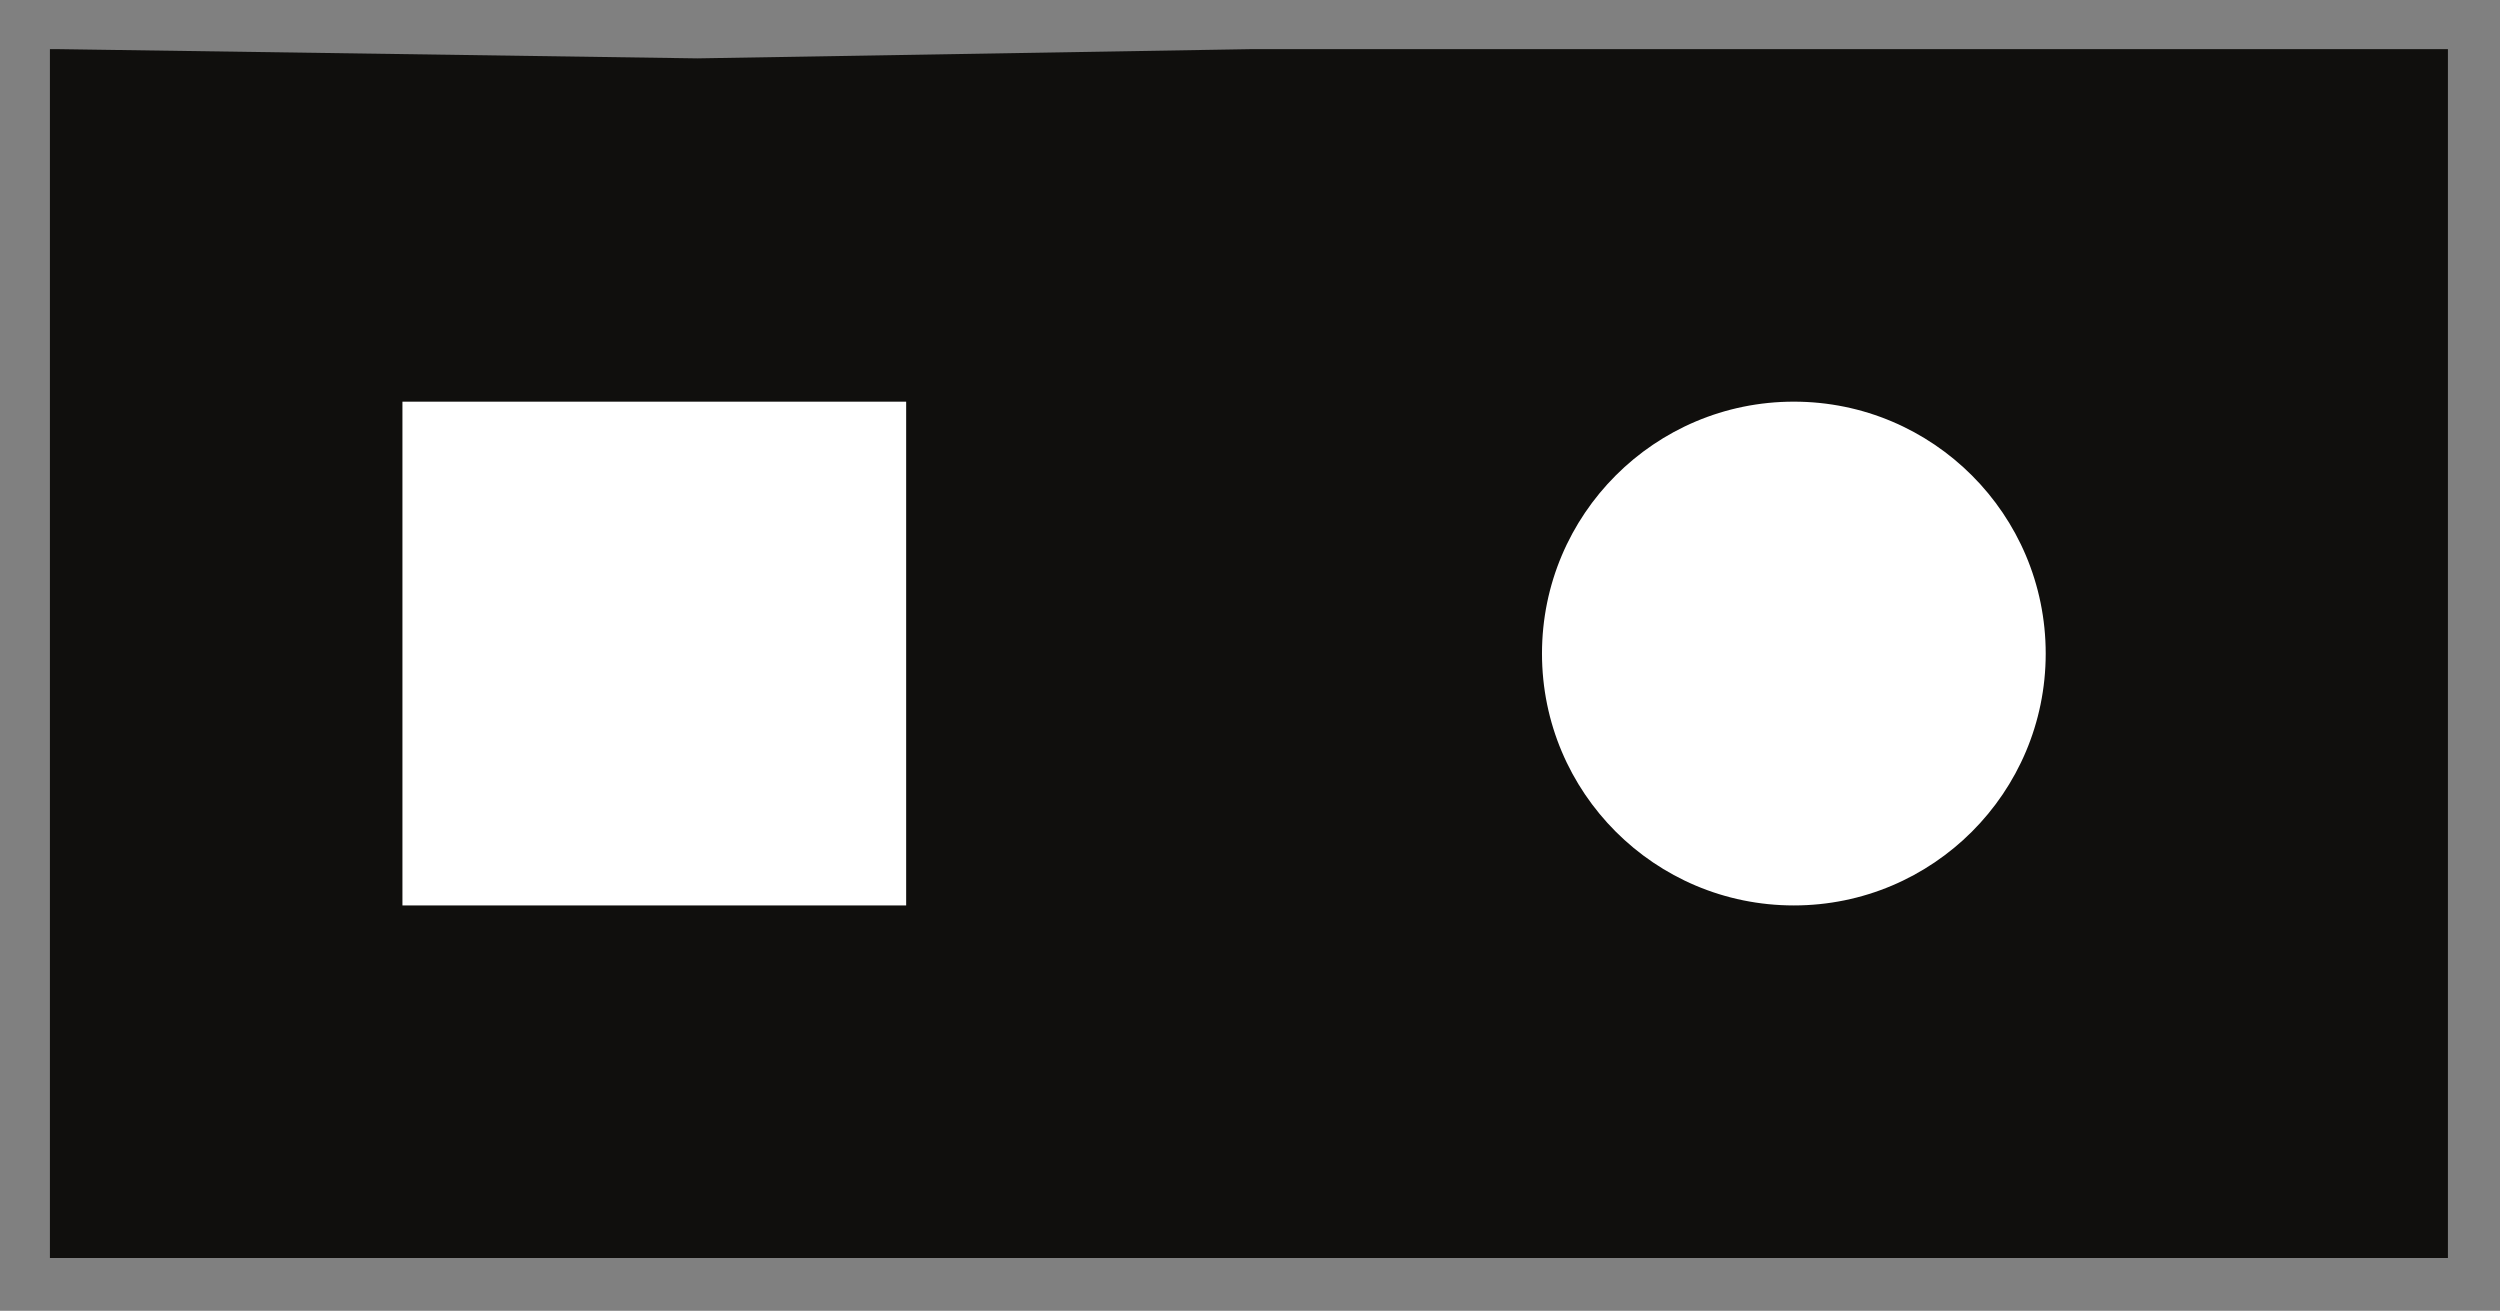 <?xml version="1.0" encoding="UTF-8" standalone="no"?>
<!-- Created with Inkscape (http://www.inkscape.org/) -->

<svg
   xmlns:dc="http://purl.org/dc/elements/1.1/"
   xmlns:cc="http://creativecommons.org/ns#"
   xmlns:rdf="http://www.w3.org/1999/02/22-rdf-syntax-ns#"
   xmlns:svg="http://www.w3.org/2000/svg"
   xmlns="http://www.w3.org/2000/svg"
   xmlns:sodipodi="http://sodipodi.sourceforge.net/DTD/sodipodi-0.dtd"
   xmlns:inkscape="http://www.inkscape.org/namespaces/inkscape"
   width="245.559"
   height="128.75"
   id="svg9755"
   version="1.1"
   inkscape:version="0.48.4 r9939"
   sodipodi:docname="New document 25">
  <rect width="100%" height="100%" fill="#808080" stroke="none"/>
  <defs
     id="defs9757" />
  <sodipodi:namedview
     id="base"
     pagecolor="#ffffff"
     bordercolor="#666666"
     borderopacity="1.0"
     inkscape:pageopacity="0.0"
     inkscape:pageshadow="2"
     inkscape:zoom="1.1735503"
     inkscape:cx="123.61594"
     inkscape:cy="58.780507"
     inkscape:document-units="px"
     inkscape:current-layer="layer1"
     showgrid="false"
     fit-margin-top="5"
     fit-margin-left="5"
     fit-margin-right="5"
     fit-margin-bottom="5"
     inkscape:window-width="2560"
     inkscape:window-height="1415"
     inkscape:window-x="1920"
     inkscape:window-y="0"
     inkscape:window-maximized="1" />
  <g
     inkscape:label="Layer 1"
     inkscape:groupmode="layer"
     id="layer1"
     transform="translate(-248.431,-456.211)">
    <g
       id="g9986"
       transform="matrix(5.059,0,0,5.059,-1028.776,-1872.236)">
      <g
         inkscape:export-ydpi="90"
         inkscape:export-xdpi="90"
         inkscape:export-filename="/home/andygunn/Commotion/Construction Kit/Plan Wireless Sites/Plan_wireless_sites_graphic.png"
         id="g5597"
         transform="matrix(1.25,0,0,-1.25,276.519,484.683)">
        <path
           sodipodi:nodetypes="cccccccccc"
           id="path5599"
           style="fill:#100f0d;fill-opacity:1;fill-rule:nonzero;stroke:none"
           d="m 0,0 18.777,0 0,18.777 -18.47,0 -0.086,0 -8.633,-0.144 -9.973,0.144 -0.085,0 0,-18.777 z"
           inkscape:connector-curvature="0" />
      </g>
      <g
         inkscape:export-ydpi="90"
         inkscape:export-xdpi="90"
         inkscape:export-filename="/home/andygunn/Commotion/Construction Kit/Plan Wireless Sites/Plan_wireless_sites_graphic.png"
         id="g5661"
         transform="matrix(1.25,0,0,-1.25,292.181,472.948)">
        <path
           id="path5663"
           style="fill:#ffffff;fill-opacity:1;fill-rule:nonzero;stroke:none"
           d="m 0,0 c 0,-2.16 -1.752,-3.912 -3.912,-3.912 -2.161,0 -3.912,1.752 -3.912,3.912 0,2.161 1.751,3.913 3.912,3.913 C -1.752,3.913 0,2.161 0,0"
           inkscape:connector-curvature="0" />
      </g>
      <path
         inkscape:export-ydpi="90"
         inkscape:export-xdpi="90"
         inkscape:export-filename="/home/andygunn/Commotion/Construction Kit/Plan Wireless Sites/Plan_wireless_sites_graphic.png"
         id="path5665"
         style="fill:#ffffff;fill-opacity:1;fill-rule:nonzero;stroke:none"
         d="m 270.056,477.838 -9.78,0 0,-9.781 9.78,0 0,9.781 z"
         inkscape:connector-curvature="0" />
    </g>
  </g>
</svg>

